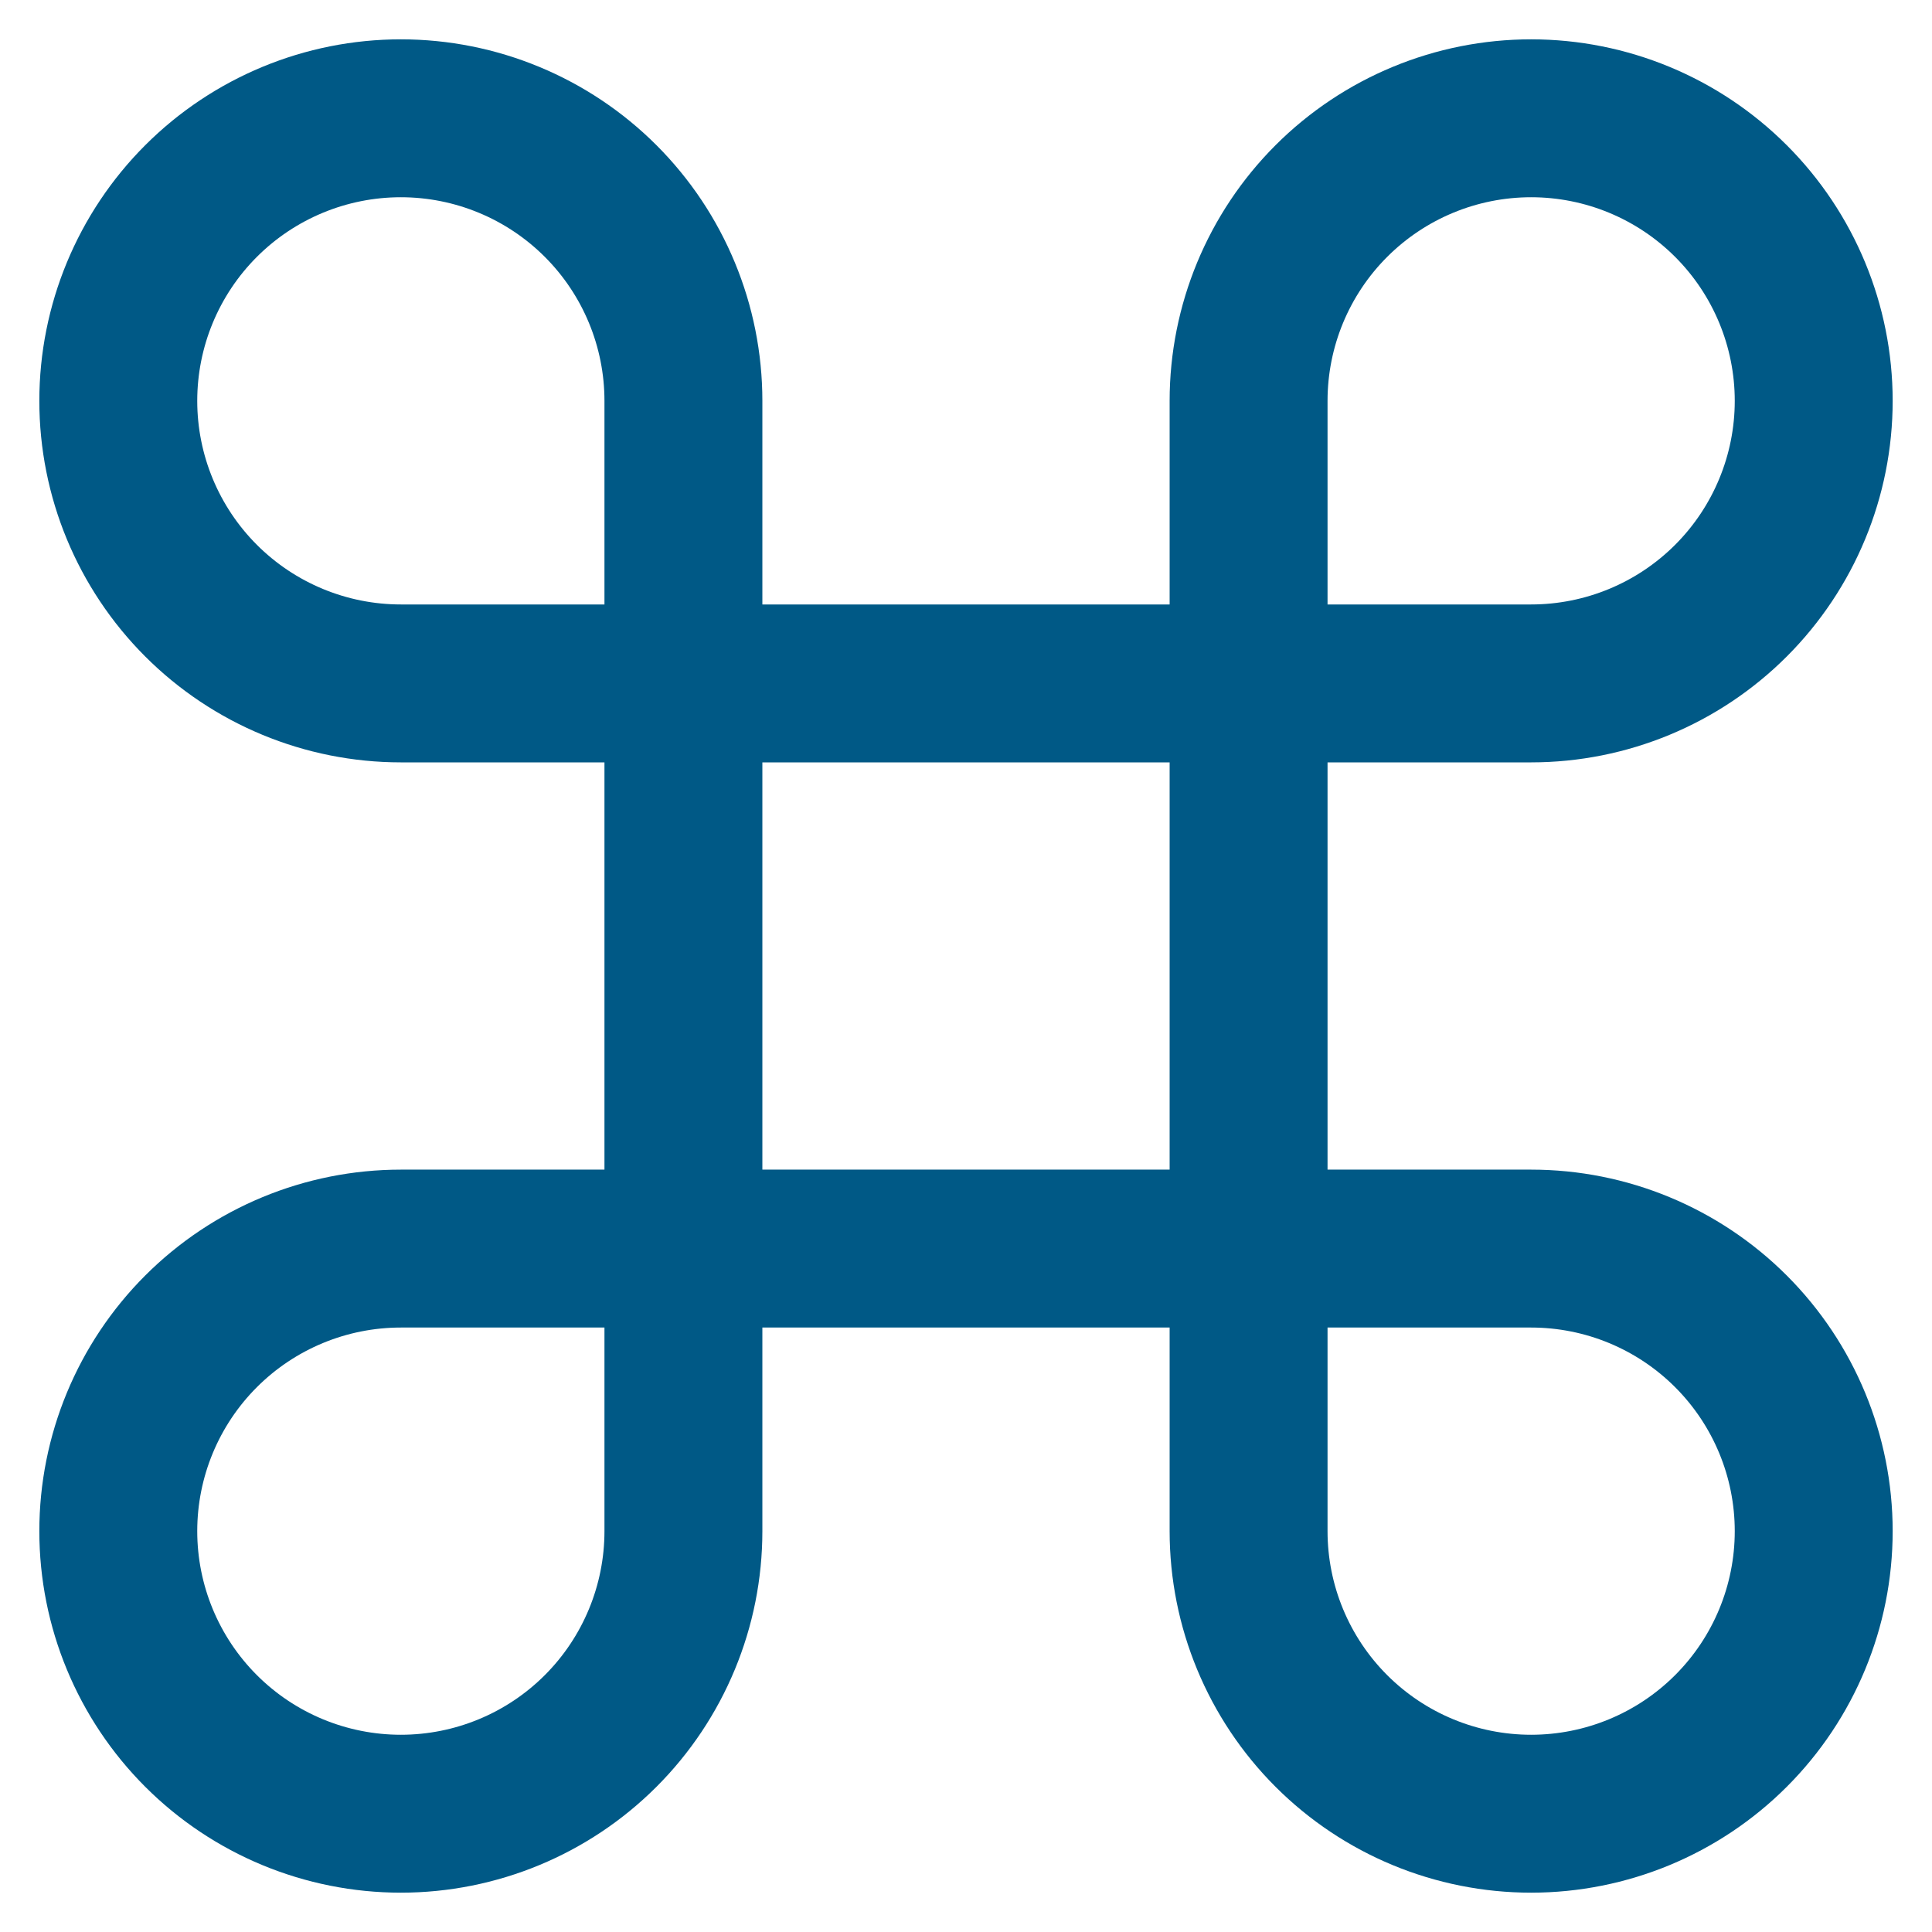 <svg width="49" height="49" viewBox="0 0 49 49" fill="none" xmlns="http://www.w3.org/2000/svg">
<path d="M38.833 3C36.933 3 35.11 3.755 33.766 5.099C32.422 6.443 31.667 8.266 31.667 10.167V38.833C31.667 40.734 32.422 42.557 33.766 43.901C35.11 45.245 36.933 46 38.833 46C40.734 46 42.557 45.245 43.901 43.901C45.245 42.557 46 40.734 46 38.833C46 36.933 45.245 35.11 43.901 33.766C42.557 32.422 40.734 31.667 38.833 31.667H10.167C8.266 31.667 6.443 32.422 5.099 33.766C3.755 35.11 3 36.933 3 38.833C3 40.734 3.755 42.557 5.099 43.901C6.443 45.245 8.266 46 10.167 46C12.067 46 13.89 45.245 15.234 43.901C16.578 42.557 17.333 40.734 17.333 38.833V10.167C17.333 8.266 16.578 6.443 15.234 5.099C13.89 3.755 12.067 3 10.167 3C8.266 3 6.443 3.755 5.099 5.099C3.755 6.443 3 8.266 3 10.167C3 12.067 3.755 13.89 5.099 15.234C6.443 16.578 8.266 17.333 10.167 17.333H38.833C40.734 17.333 42.557 16.578 43.901 15.234C45.245 13.89 46 12.067 46 10.167C46 8.266 45.245 6.443 43.901 5.099C42.557 3.755 40.734 3 38.833 3Z" stroke="#005986" stroke-width="4.005" stroke-linecap="round" stroke-linejoin="round"/>
</svg>
